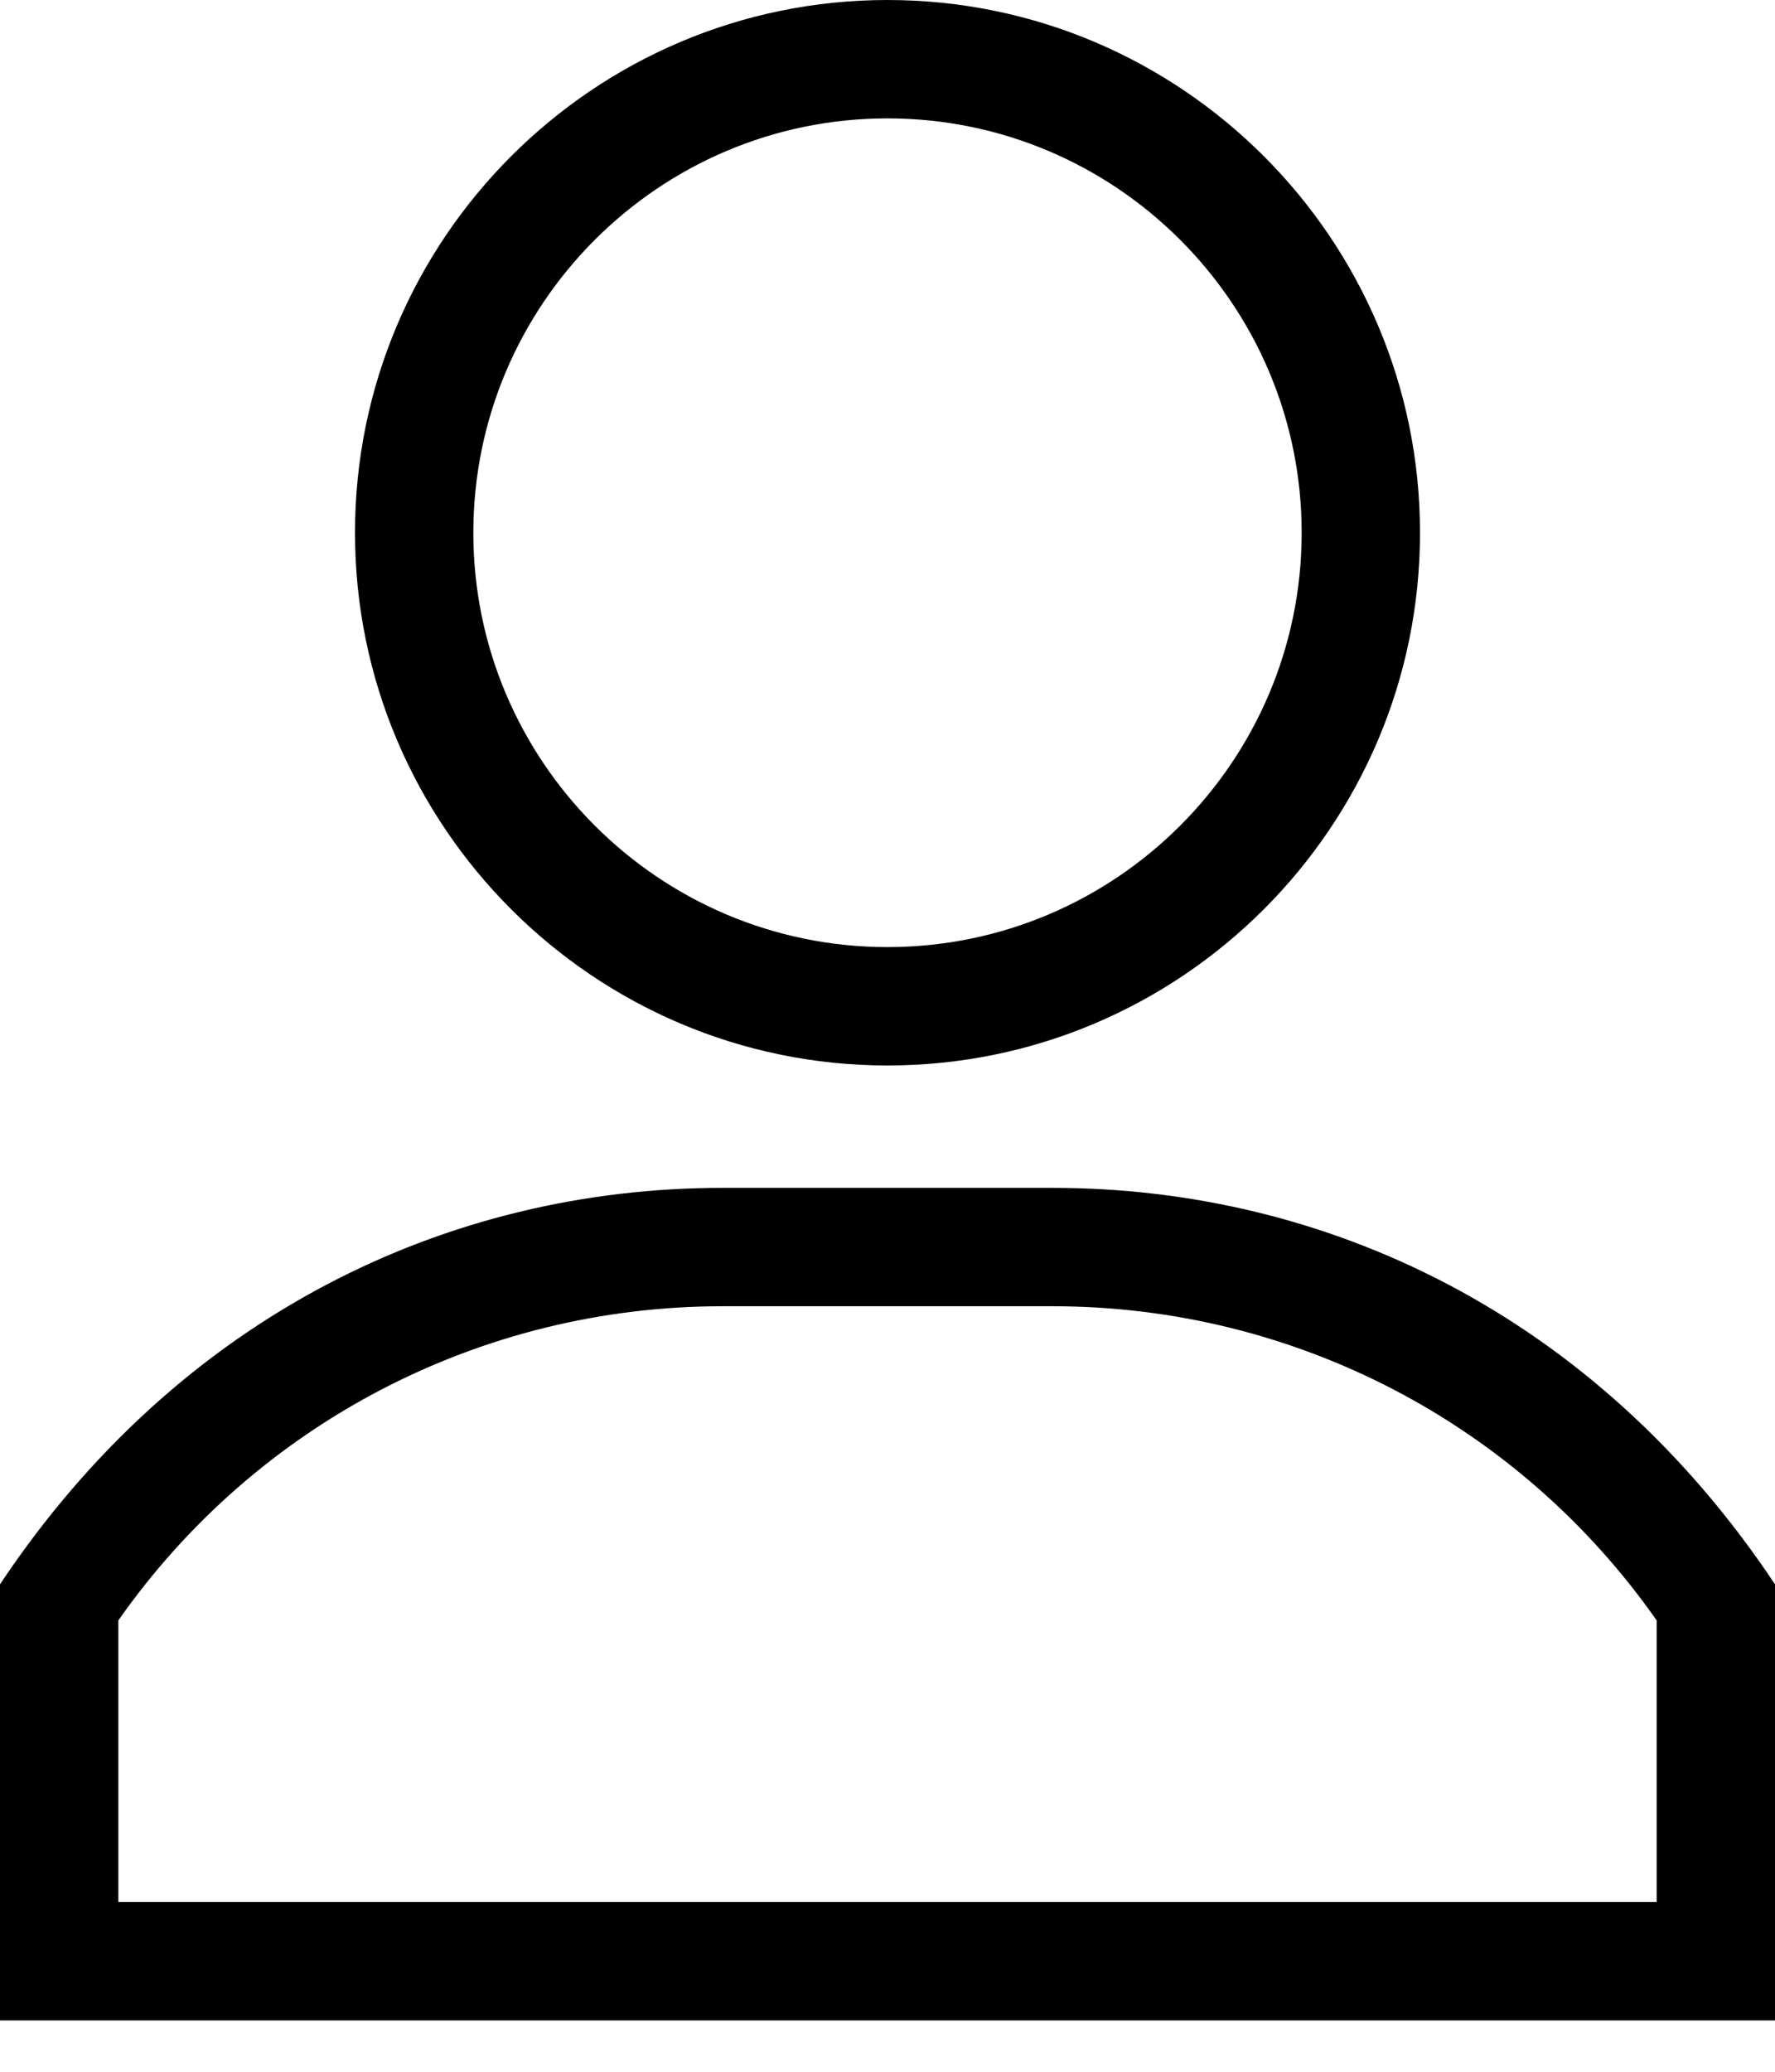 <?xml version="1.0" encoding="UTF-8"?>
<svg width="12px" height="14px" viewBox="0 0 12 14" version="1.1" xmlns="http://www.w3.org/2000/svg" xmlns:xlink="http://www.w3.org/1999/xlink">
    <!-- Generator: Sketch 52.6 (67491) - http://www.bohemiancoding.com/sketch -->
    <title>user-black</title>
    <desc>Created with Sketch.</desc>
    <g id="Color-Mockups" stroke="none" stroke-width="1" fill="none" fill-rule="evenodd">
        <g id="Exports" transform="translate(-385, -106)" fill="#000000" fill-rule="nonzero">
            <g id="user-black" transform="translate(385, 106)">
                <path d="M6,0 C4.015,0 2.4,1.615 2.4,3.6 C2.4,5.585 4.015,7.2 6,7.2 C7.985,7.2 9.6,5.585 9.6,3.6 C9.6,1.615 7.985,0 6,0 Z M6,6.4 C4.456,6.4 3.2,5.144 3.2,3.6 C3.2,2.056 4.456,0.8 6,0.8 C7.544,0.8 8.8,2.056 8.8,3.6 C8.8,5.144 7.544,6.4 6,6.4 Z" id="Shape"></path>
                <path d="M7.116,8.027 L4.884,8.027 C3.039,8.027 1.218,8.879 0,10.706 L0,13.653 L12,13.653 L12,10.706 C10.784,8.881 8.963,8.027 7.116,8.027 Z M11.2,12.853 L0.8,12.853 L0.8,10.95 C1.734,9.618 3.252,8.827 4.884,8.827 L7.116,8.827 C8.748,8.827 10.266,9.618 11.2,10.95 L11.2,12.853 Z" id="Shape"></path>
            </g>
        </g>
    </g>
</svg>